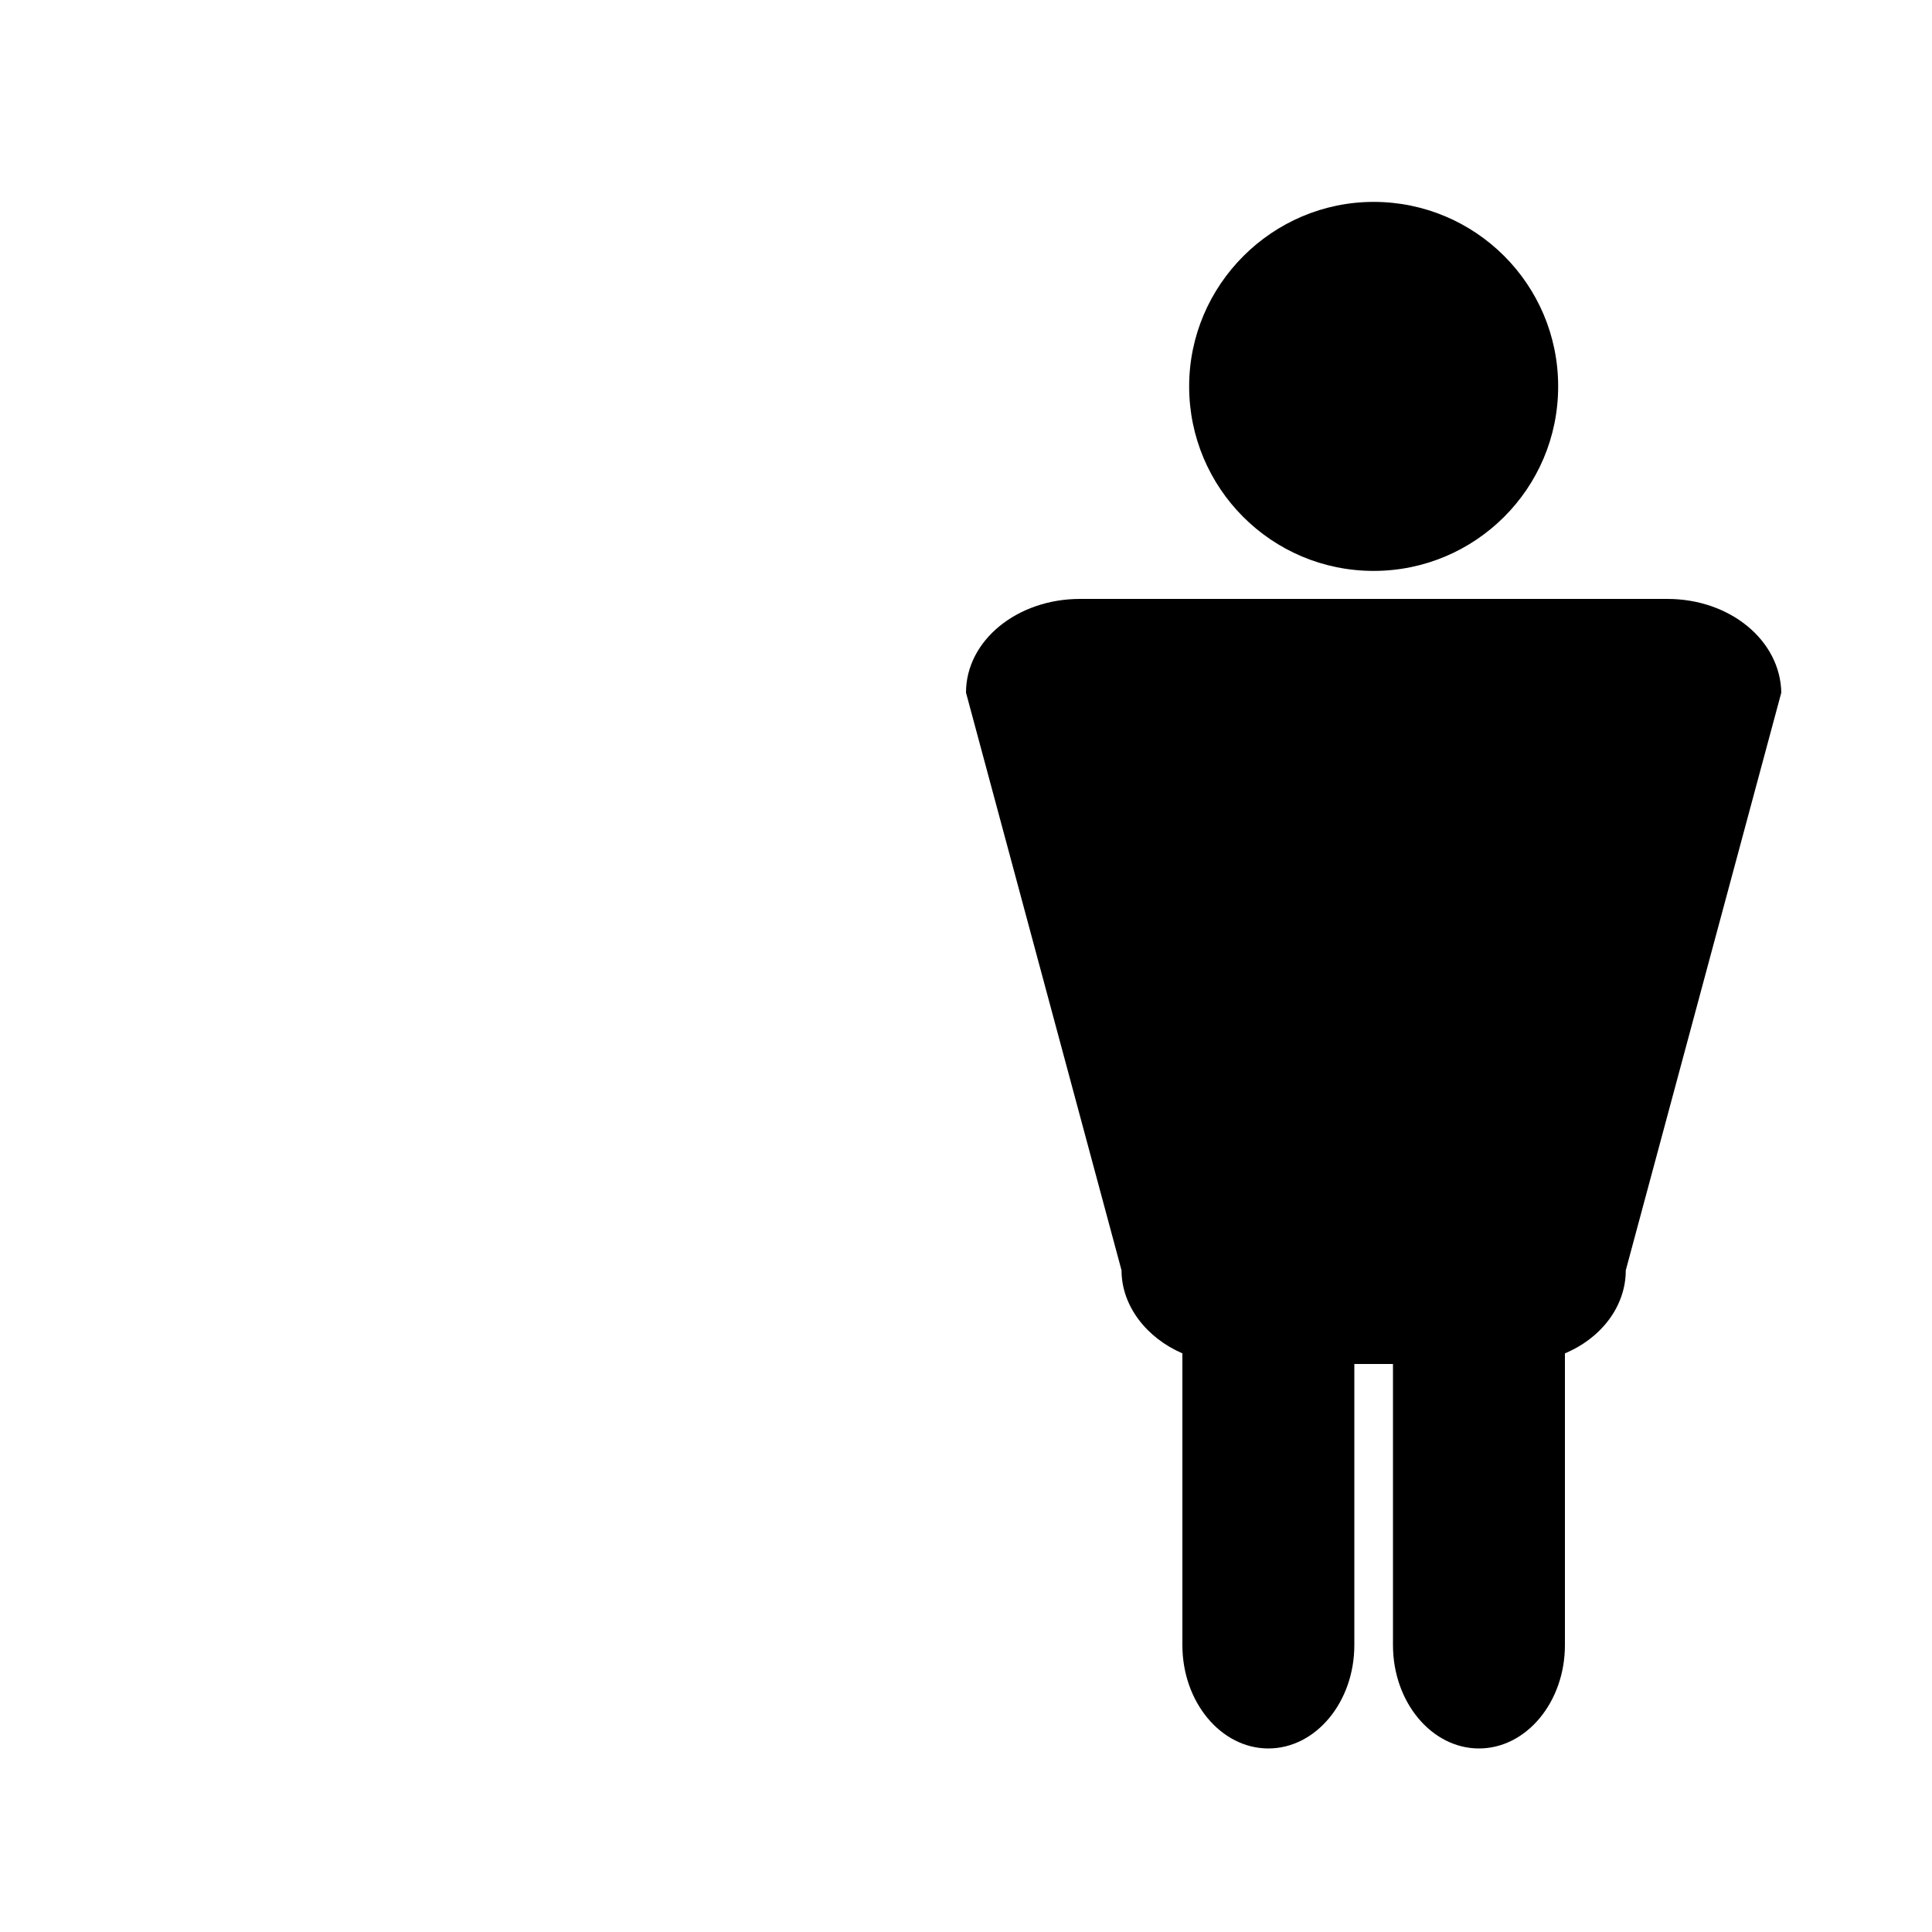 <svg xmlns="http://www.w3.org/2000/svg" xmlns:xlink="http://www.w3.org/1999/xlink" version="1.1" id="Layer_1" x="0px" y="0px" viewBox="0 0 200 200" style="enable-background:new 0 0 200 200; margin-left: -10px;" xml:space="preserve">
    <title>Man</title>
	<path d="M161.3,40c0,10.6-8.6,19.1-19.1,19.1c-10.6,0-19.1-8.6-19.1-19.1s8.6-19.1,19.1-19.1C152.7,20.9,161.3,29.4,161.3,40   L161.3,40z"/>
	<path d="M172.6,62h-60.8c-6.5,0-11.8,4.3-11.8,9.7l16.1,59.8c0,3.7,2.6,7,6.3,8.6v30.2c0,5.9,4,10.7,8.9,10.7   c4.9,0,8.9-4.8,8.9-10.7v-29.1h4v29.1c0,5.9,4,10.7,8.9,10.7c4.9,0,8.9-4.8,8.9-10.7v-30.2c3.8-1.6,6.3-4.9,6.3-8.6l16.1-59.8   C184.3,66.3,179.1,62,172.6,62z"/>
</svg>